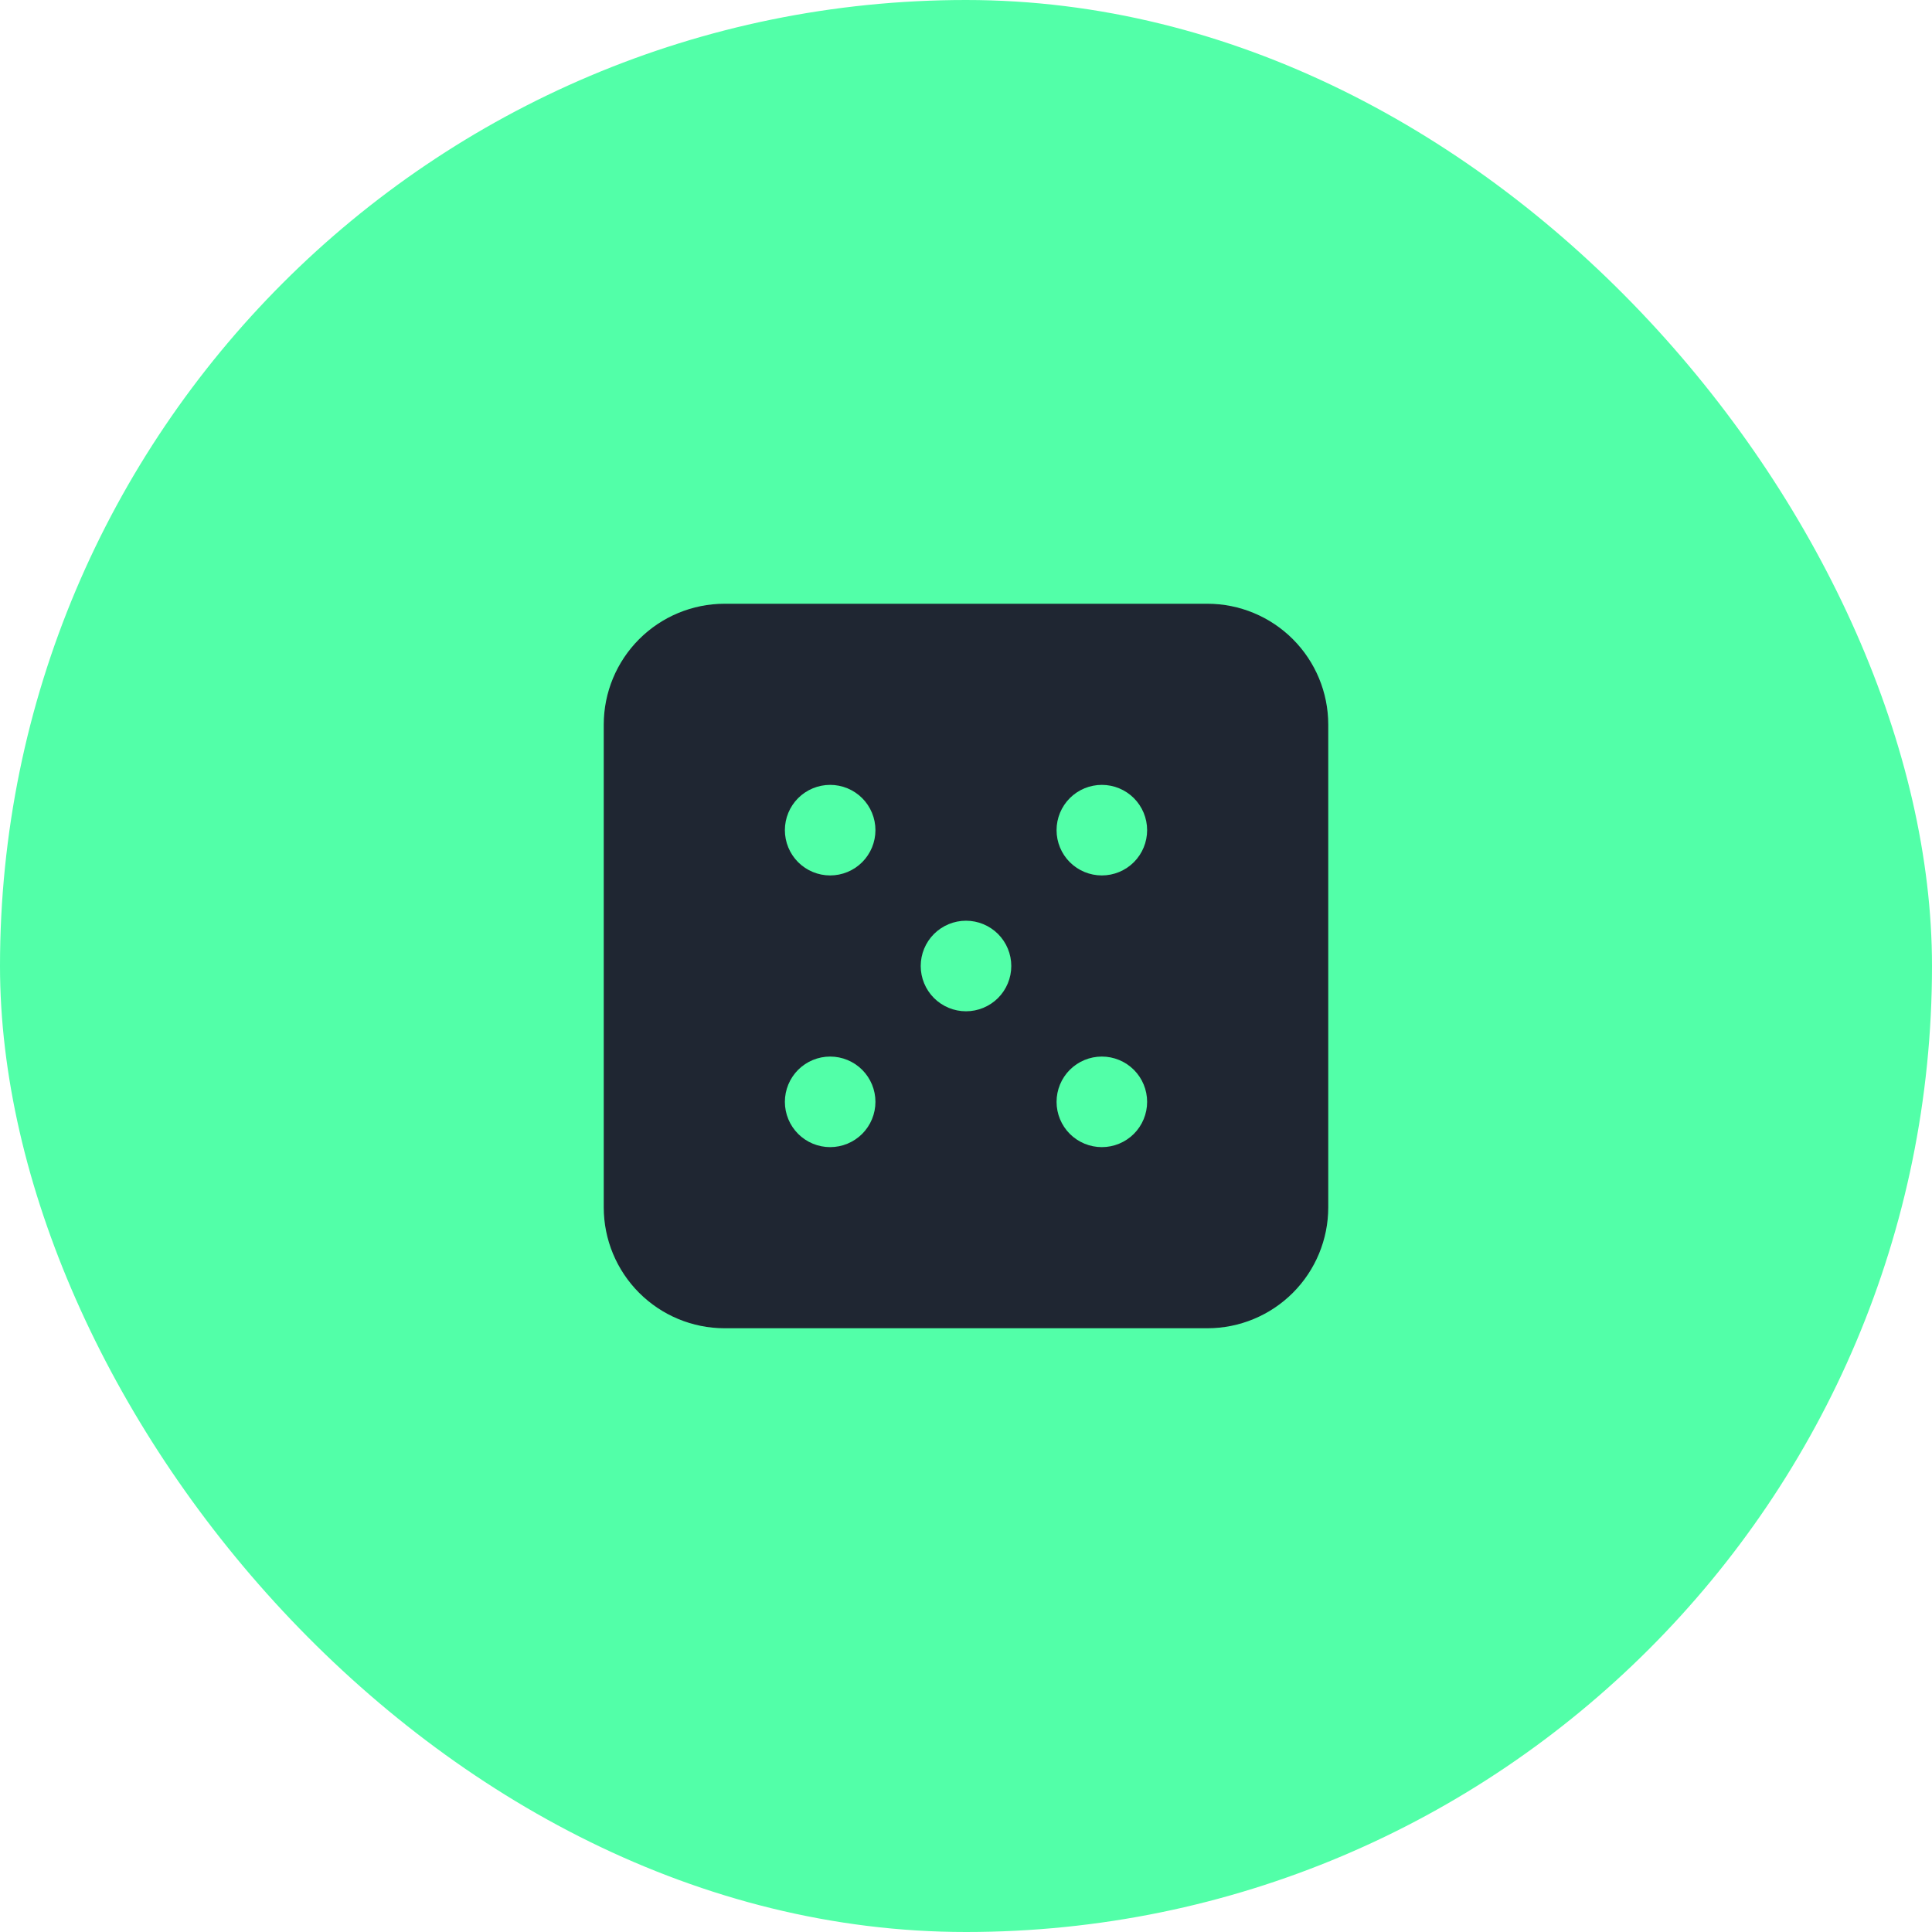 <svg width="64" height="64" viewBox="0 0 64 64" fill="none" xmlns="http://www.w3.org/2000/svg">
  <rect width="64" height="64" rx="32" fill="#52FFA8" />
  <g clip-path="url(#clip0_2_27)">
    <path d="M40 20H24C22.939 20.001 21.923 20.423 21.173 21.173C20.423 21.923 20.001 22.939 20 24V40C20.001 41.06 20.423 42.077 21.173 42.827C21.923 43.577 22.939 43.999 24 44H40C41.06 43.999 42.077 43.577 42.827 42.827C43.577 42.077 43.999 41.06 44 40V24C43.999 22.939 43.577 21.923 42.827 21.173C42.077 20.423 41.06 20.001 40 20V20ZM27.5 38C27.102 38 26.721 37.842 26.439 37.561C26.158 37.279 26 36.898 26 36.5C26 36.102 26.158 35.721 26.439 35.439C26.721 35.158 27.102 35 27.5 35C27.898 35 28.279 35.158 28.561 35.439C28.842 35.721 29 36.102 29 36.5C29 36.898 28.842 37.279 28.561 37.561C28.279 37.842 27.898 38 27.5 38ZM27.5 29C27.102 29 26.721 28.842 26.439 28.561C26.158 28.279 26 27.898 26 27.5C26 27.102 26.158 26.721 26.439 26.439C26.721 26.158 27.102 26 27.5 26C27.898 26 28.279 26.158 28.561 26.439C28.842 26.721 29 27.102 29 27.5C29 27.898 28.842 28.279 28.561 28.561C28.279 28.842 27.898 29 27.5 29ZM32 33.5C31.602 33.5 31.221 33.342 30.939 33.061C30.658 32.779 30.5 32.398 30.5 32C30.5 31.602 30.658 31.221 30.939 30.939C31.221 30.658 31.602 30.5 32 30.5C32.398 30.5 32.779 30.658 33.061 30.939C33.342 31.221 33.5 31.602 33.5 32C33.5 32.398 33.342 32.779 33.061 33.061C32.779 33.342 32.398 33.5 32 33.5ZM36.5 38C36.102 38 35.721 37.842 35.439 37.561C35.158 37.279 35 36.898 35 36.5C35 36.102 35.158 35.721 35.439 35.439C35.721 35.158 36.102 35 36.5 35C36.898 35 37.279 35.158 37.561 35.439C37.842 35.721 38 36.102 38 36.5C38 36.898 37.842 37.279 37.561 37.561C37.279 37.842 36.898 38 36.5 38ZM36.5 29C36.102 29 35.721 28.842 35.439 28.561C35.158 28.279 35 27.898 35 27.5C35 27.102 35.158 26.721 35.439 26.439C35.721 26.158 36.102 26 36.5 26C36.898 26 37.279 26.158 37.561 26.439C37.842 26.721 38 27.102 38 27.5C38 27.898 37.842 28.279 37.561 28.561C37.279 28.842 36.898 29 36.5 29Z" fill="#1F2632" />
  </g>
  <defs>
    <clipPath id="clip0_2_27">
      <rect width="24" height="24" fill="white" transform="translate(20 20)" />
    </clipPath>
  </defs>
</svg>
